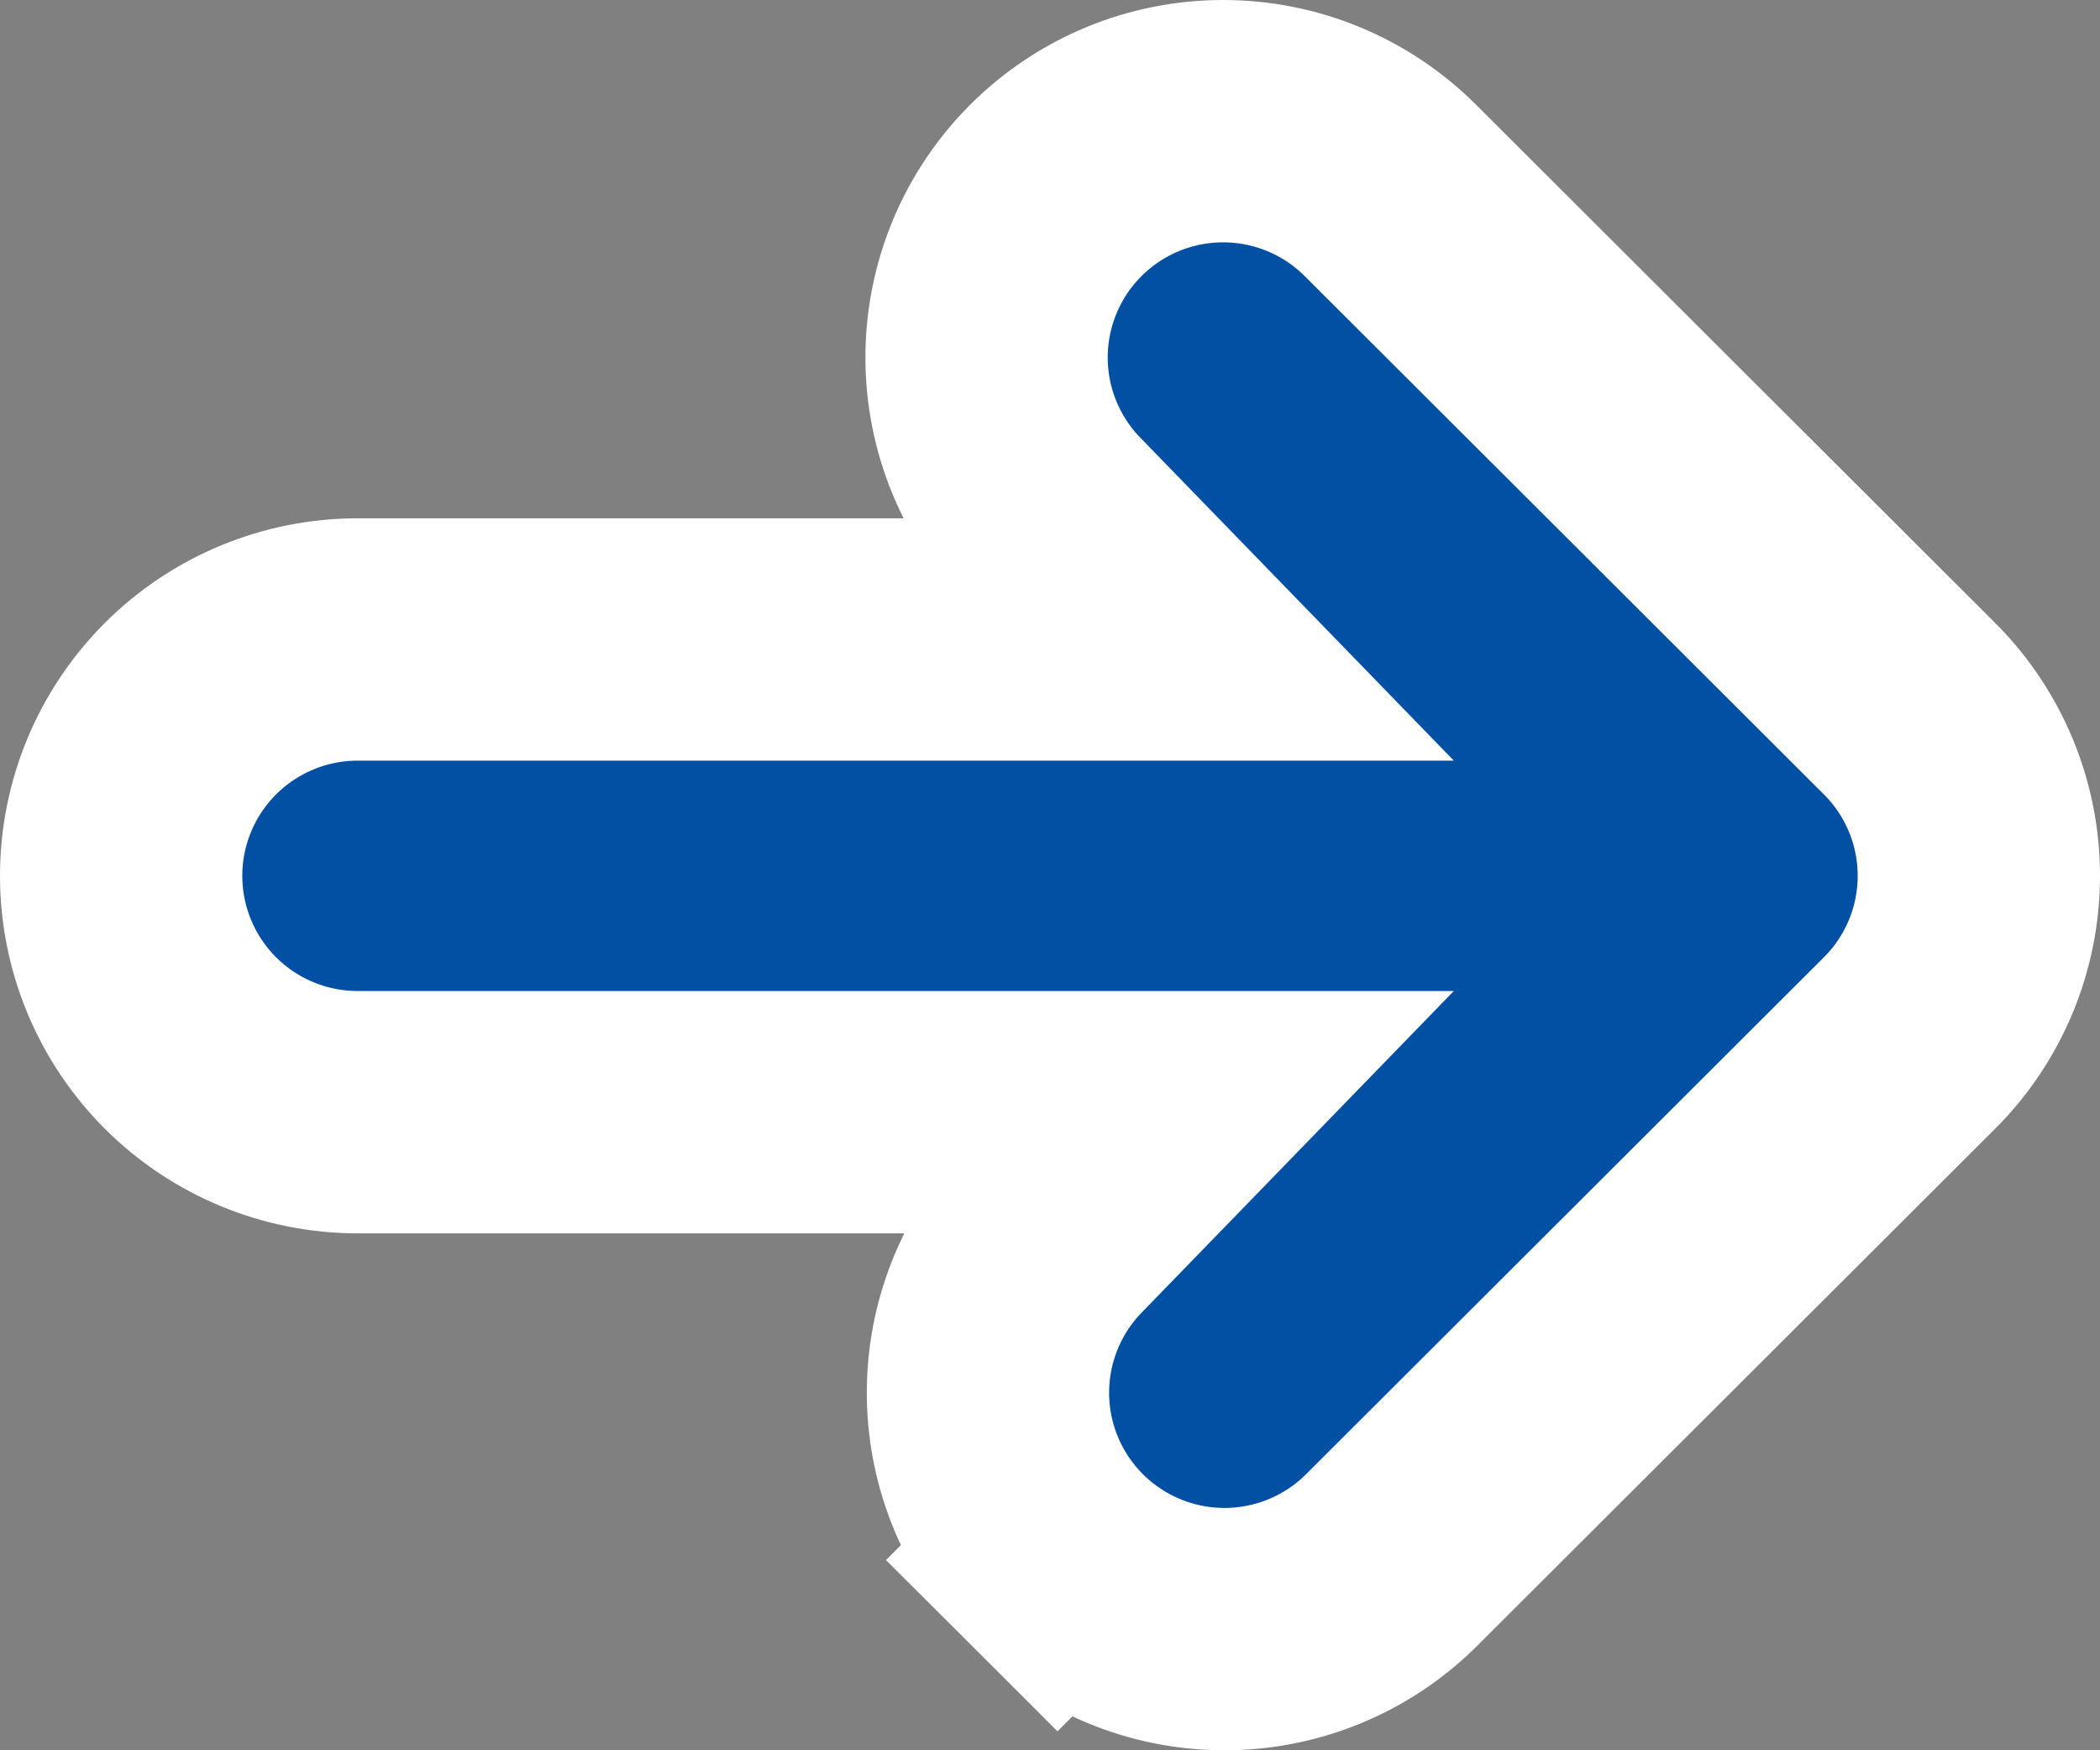 <svg width="78" height="65" viewBox="0 0 78 65" fill="none" xmlns="http://www.w3.org/2000/svg">
<rect x="0" y="0" width="78" height="65" fill="#808080" stroke="none"/>
<path d="M39.221 7.067L39.22 7.068C37.572 8.713 36.644 10.946 36.644 13.277C36.644 15.593 37.561 17.814 39.191 19.456L43.358 23.748H13.286C10.958 23.748 8.725 24.671 7.076 26.316C5.428 27.962 4.5 30.195 4.5 32.526C4.5 34.857 5.428 37.09 7.076 38.736C8.725 40.381 10.958 41.303 13.286 41.303H43.358L39.171 45.616L39.165 45.621C37.564 47.276 36.676 49.495 36.696 51.799C36.716 54.103 37.642 56.305 39.272 57.932L42.451 54.747L39.272 57.932C40.902 59.559 43.105 60.48 45.406 60.5C47.706 60.52 49.925 59.637 51.582 58.039L51.61 58.012L51.638 57.984L70.924 38.735L70.925 38.735C72.573 37.089 73.5 34.856 73.5 32.526C73.5 30.195 72.573 27.962 70.925 26.317L70.924 26.317L51.638 7.067L51.638 7.067C49.989 5.422 47.756 4.5 45.429 4.5C43.102 4.5 40.869 5.422 39.221 7.067Z" fill="#0250A3" stroke="white" stroke-width="9"/>
</svg>
